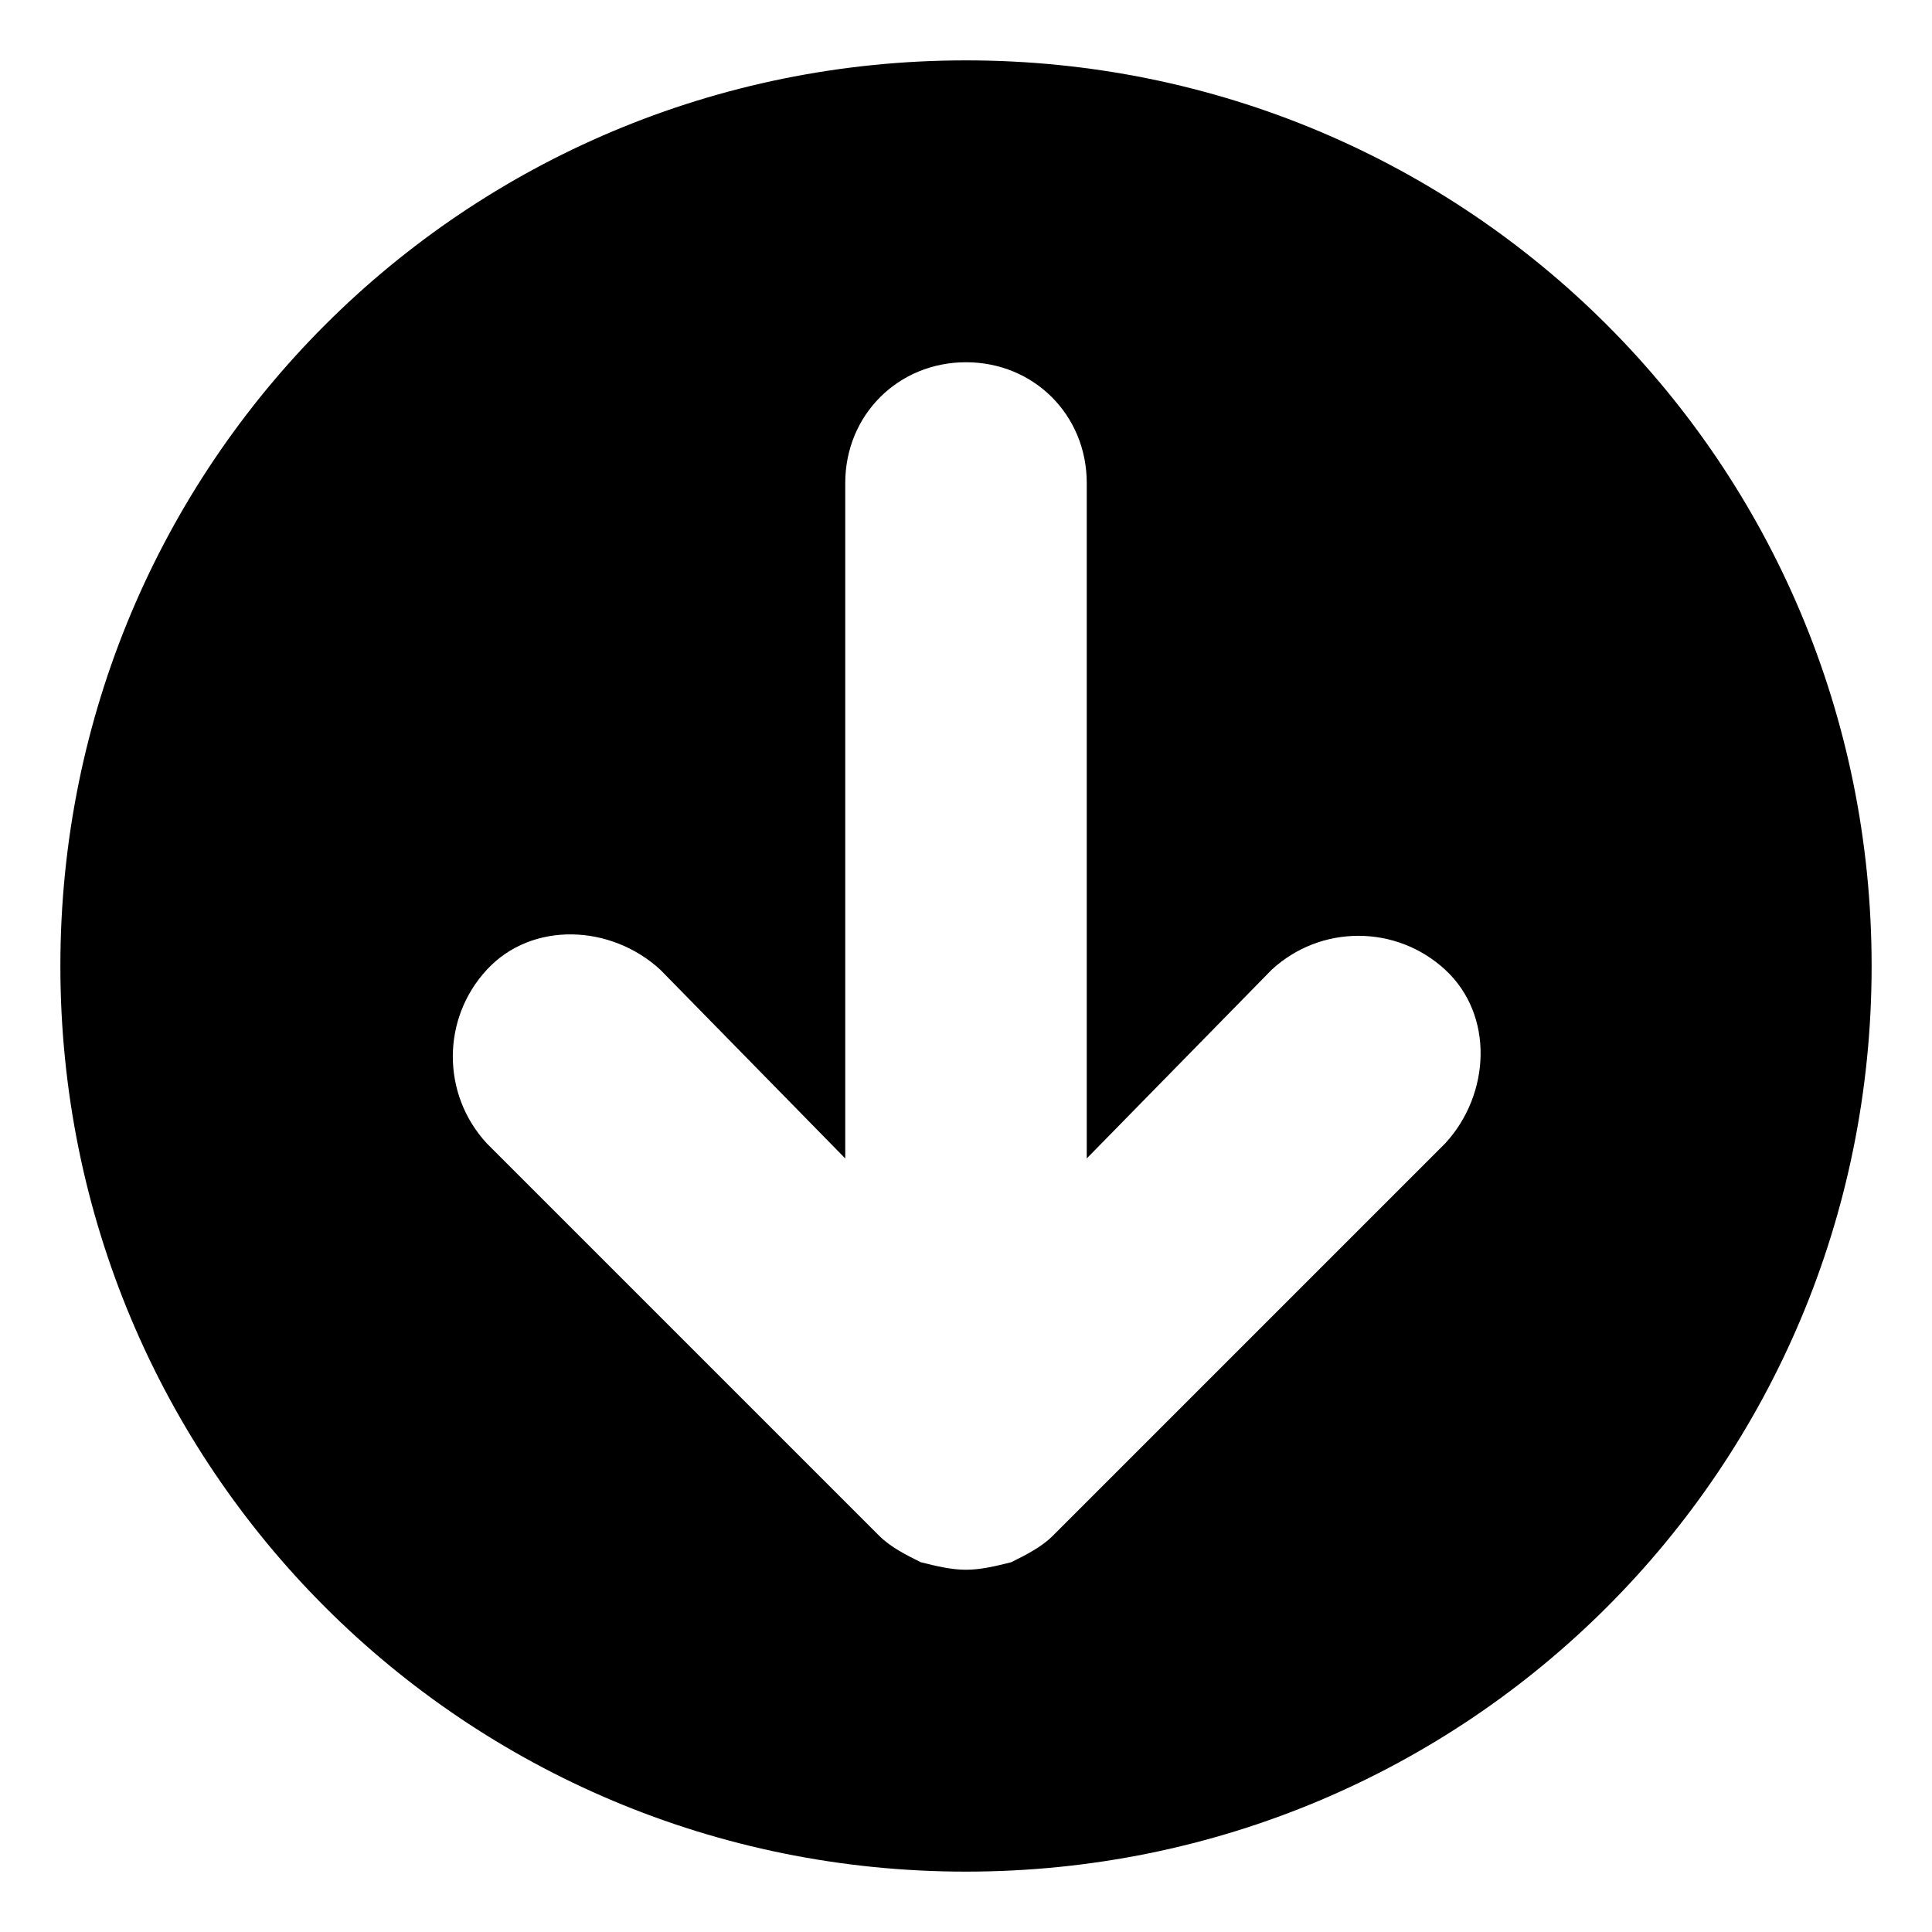 <svg xmlns="http://www.w3.org/2000/svg" viewBox="0 0 512 512"><!-- Font Awesome Pro 6.0.0-alpha1 by @fontawesome - https://fontawesome.com License - https://fontawesome.com/license (Commercial License) --><path d="M256 16C123 16 16 123 16 256S123 496 256 496S496 389 496 256S389 16 256 16ZM383 303L279 407C276 410 272 412 268 414C264 415 260 416 256 416S248 415 244 414C240 412 236 410 233 407L129 303C117 290 117 270 129 257S162 245 175 257L224 307V128C224 110 238 96 256 96S288 110 288 128V307L337 257C350 245 370 245 383 257S395 290 383 303Z"/></svg>